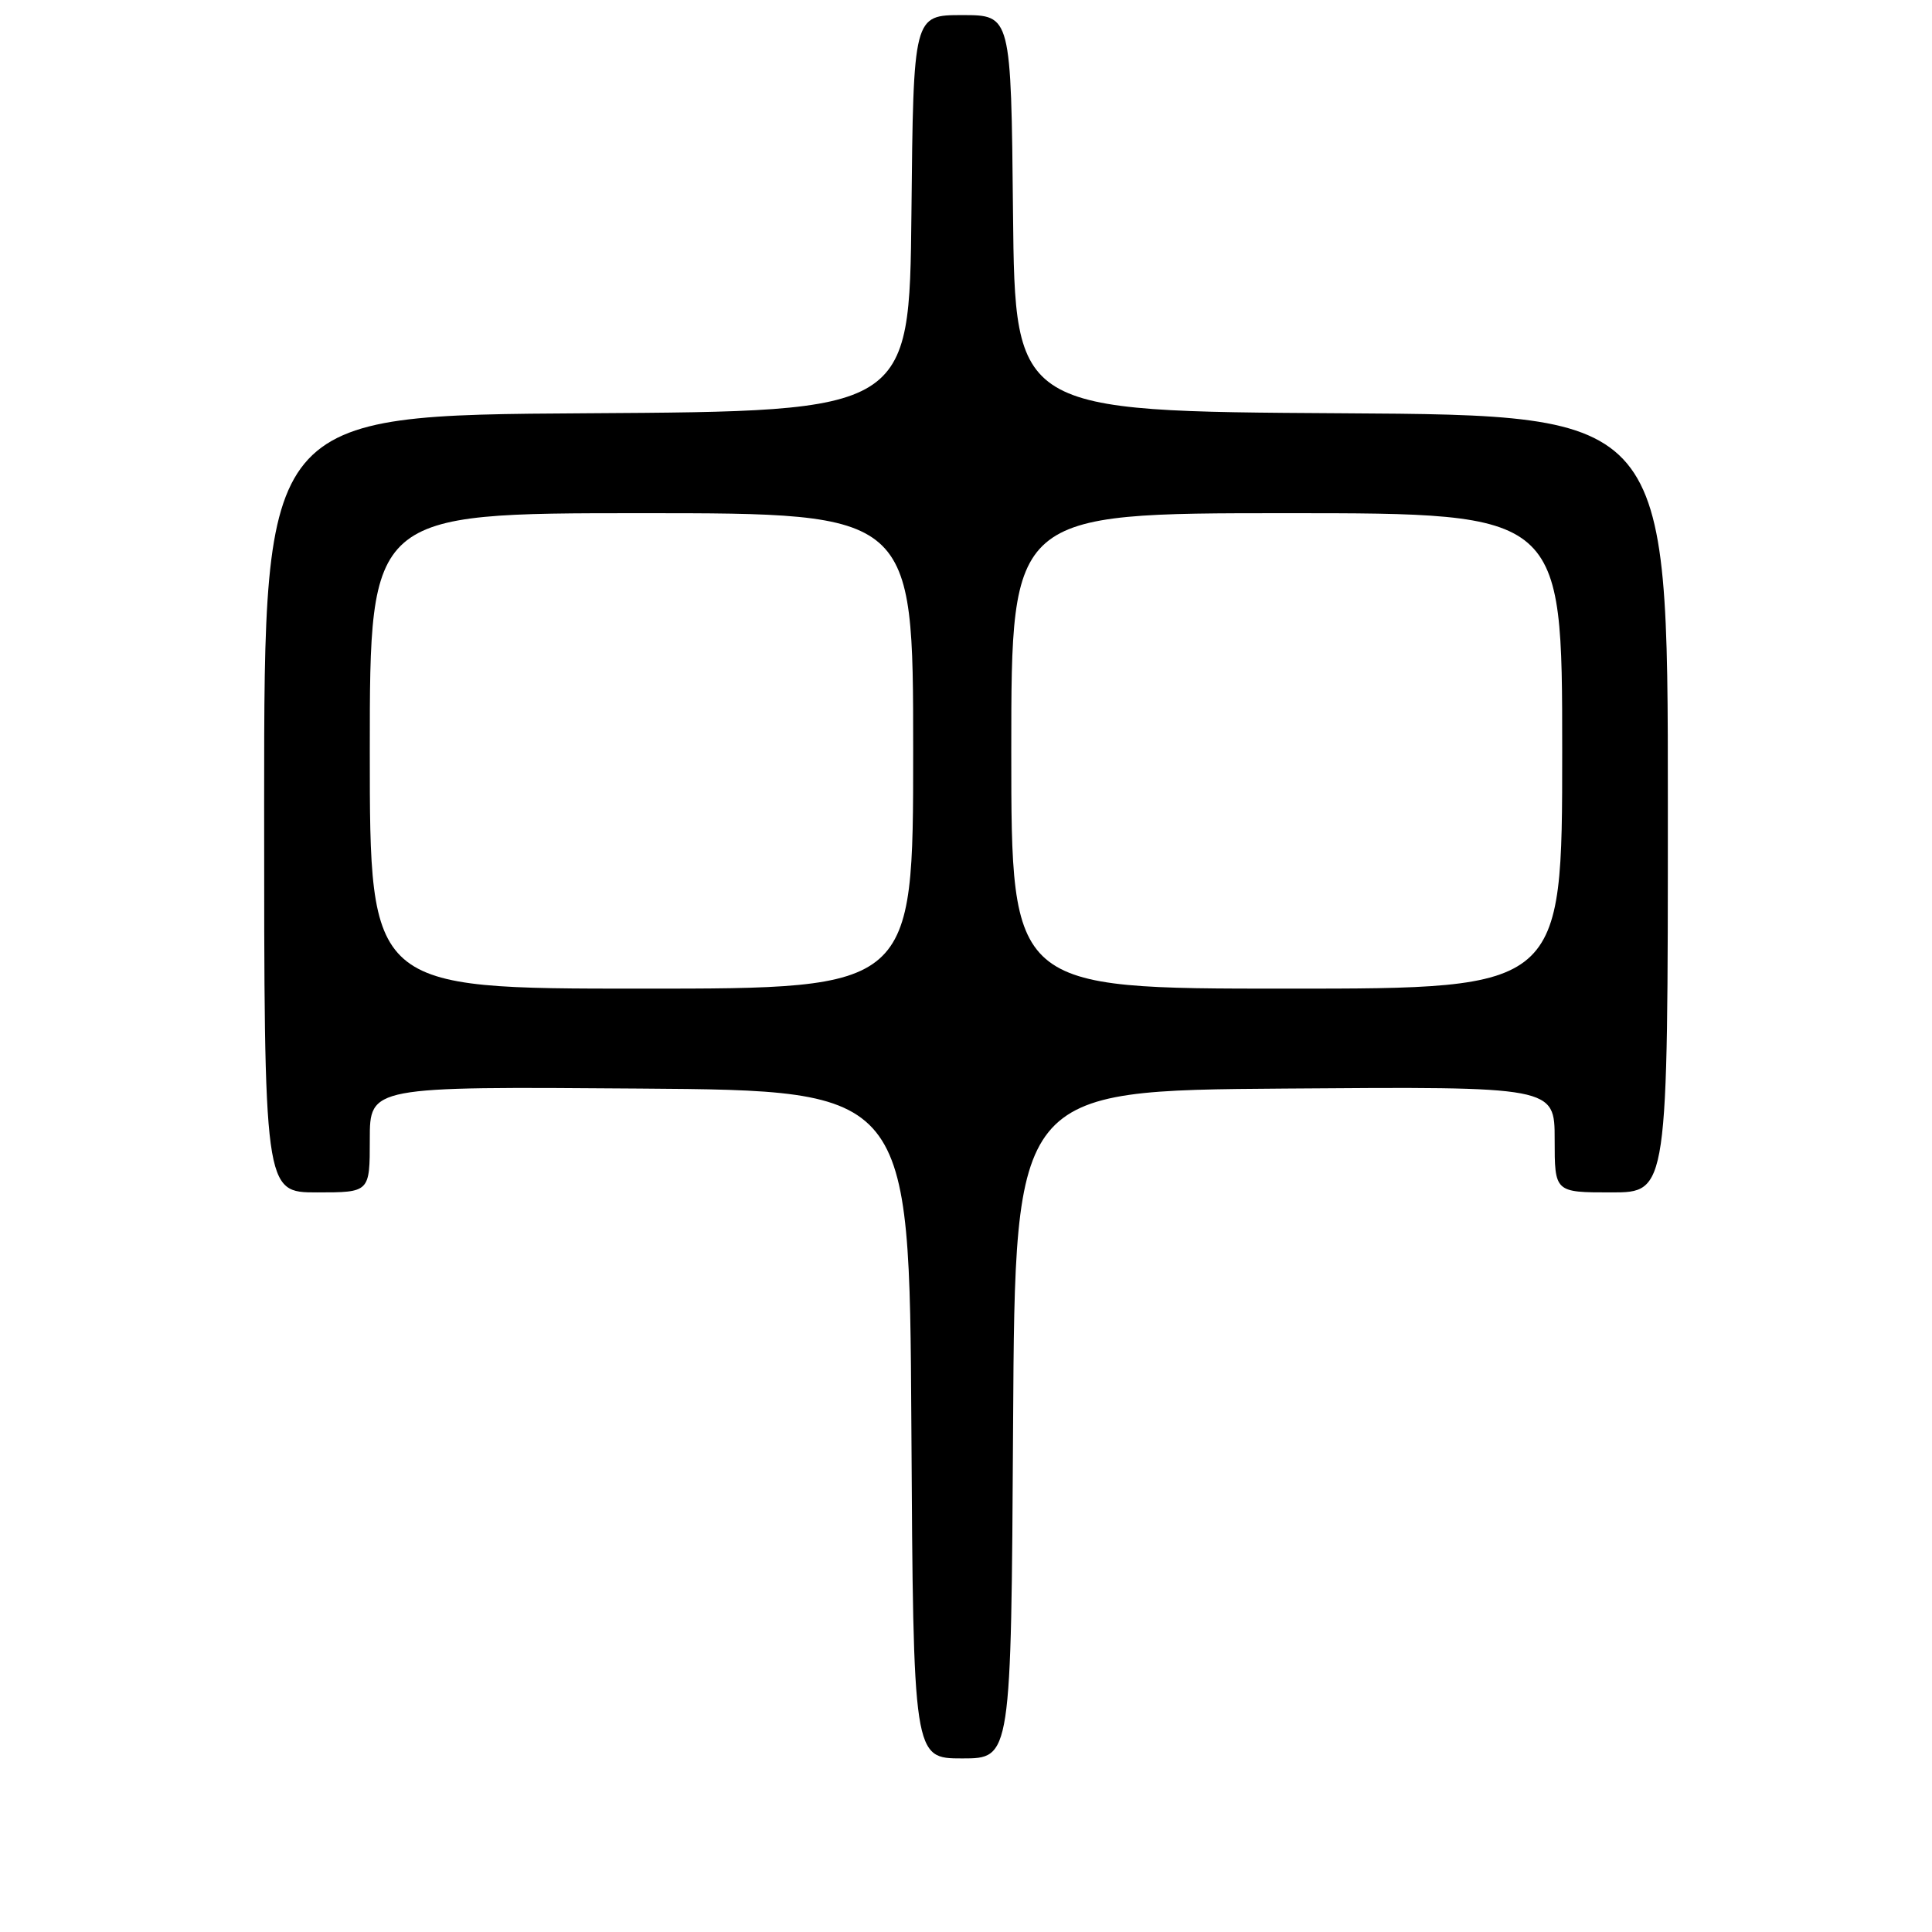 <?xml version="1.0" encoding="UTF-8" standalone="no"?>
<!DOCTYPE svg PUBLIC "-//W3C//DTD SVG 1.1//EN" "http://www.w3.org/Graphics/SVG/1.1/DTD/svg11.dtd" >
<svg xmlns="http://www.w3.org/2000/svg" xmlns:xlink="http://www.w3.org/1999/xlink" version="1.1" viewBox="0 0 256 256">
 <g >
 <path fill="currentColor"
d=" M 134.24 188.75 C 134.50 144.50 134.50 144.50 170.25 144.24 C 206.00 143.97 206.00 143.97 206.00 150.99 C 206.00 158.00 206.00 158.00 213.50 158.00 C 221.00 158.00 221.00 158.00 221.00 106.51 C 221.00 55.02 221.00 55.02 177.75 54.76 C 134.50 54.50 134.50 54.50 134.23 28.25 C 133.97 2.00 133.97 2.00 127.50 2.00 C 121.03 2.00 121.03 2.00 120.77 28.25 C 120.50 54.50 120.50 54.50 77.75 54.76 C 35.00 55.02 35.00 55.02 35.00 106.51 C 35.00 158.00 35.00 158.00 42.00 158.00 C 49.00 158.00 49.00 158.00 49.00 150.99 C 49.00 143.97 49.00 143.97 84.75 144.24 C 120.50 144.50 120.50 144.50 120.76 188.75 C 121.02 233.00 121.02 233.00 127.50 233.00 C 133.98 233.00 133.98 233.00 134.24 188.75 Z  M 49.00 99.50 C 49.00 68.00 49.00 68.00 85.00 68.00 C 121.00 68.00 121.00 68.00 121.00 99.50 C 121.00 131.00 121.00 131.00 85.00 131.00 C 49.00 131.00 49.00 131.00 49.00 99.50 Z  M 134.00 99.50 C 134.00 68.00 134.00 68.00 170.50 68.00 C 207.00 68.00 207.00 68.00 207.00 99.50 C 207.00 131.00 207.00 131.00 170.50 131.00 C 134.00 131.00 134.00 131.00 134.00 99.50 Z "/>
</g>
</svg>